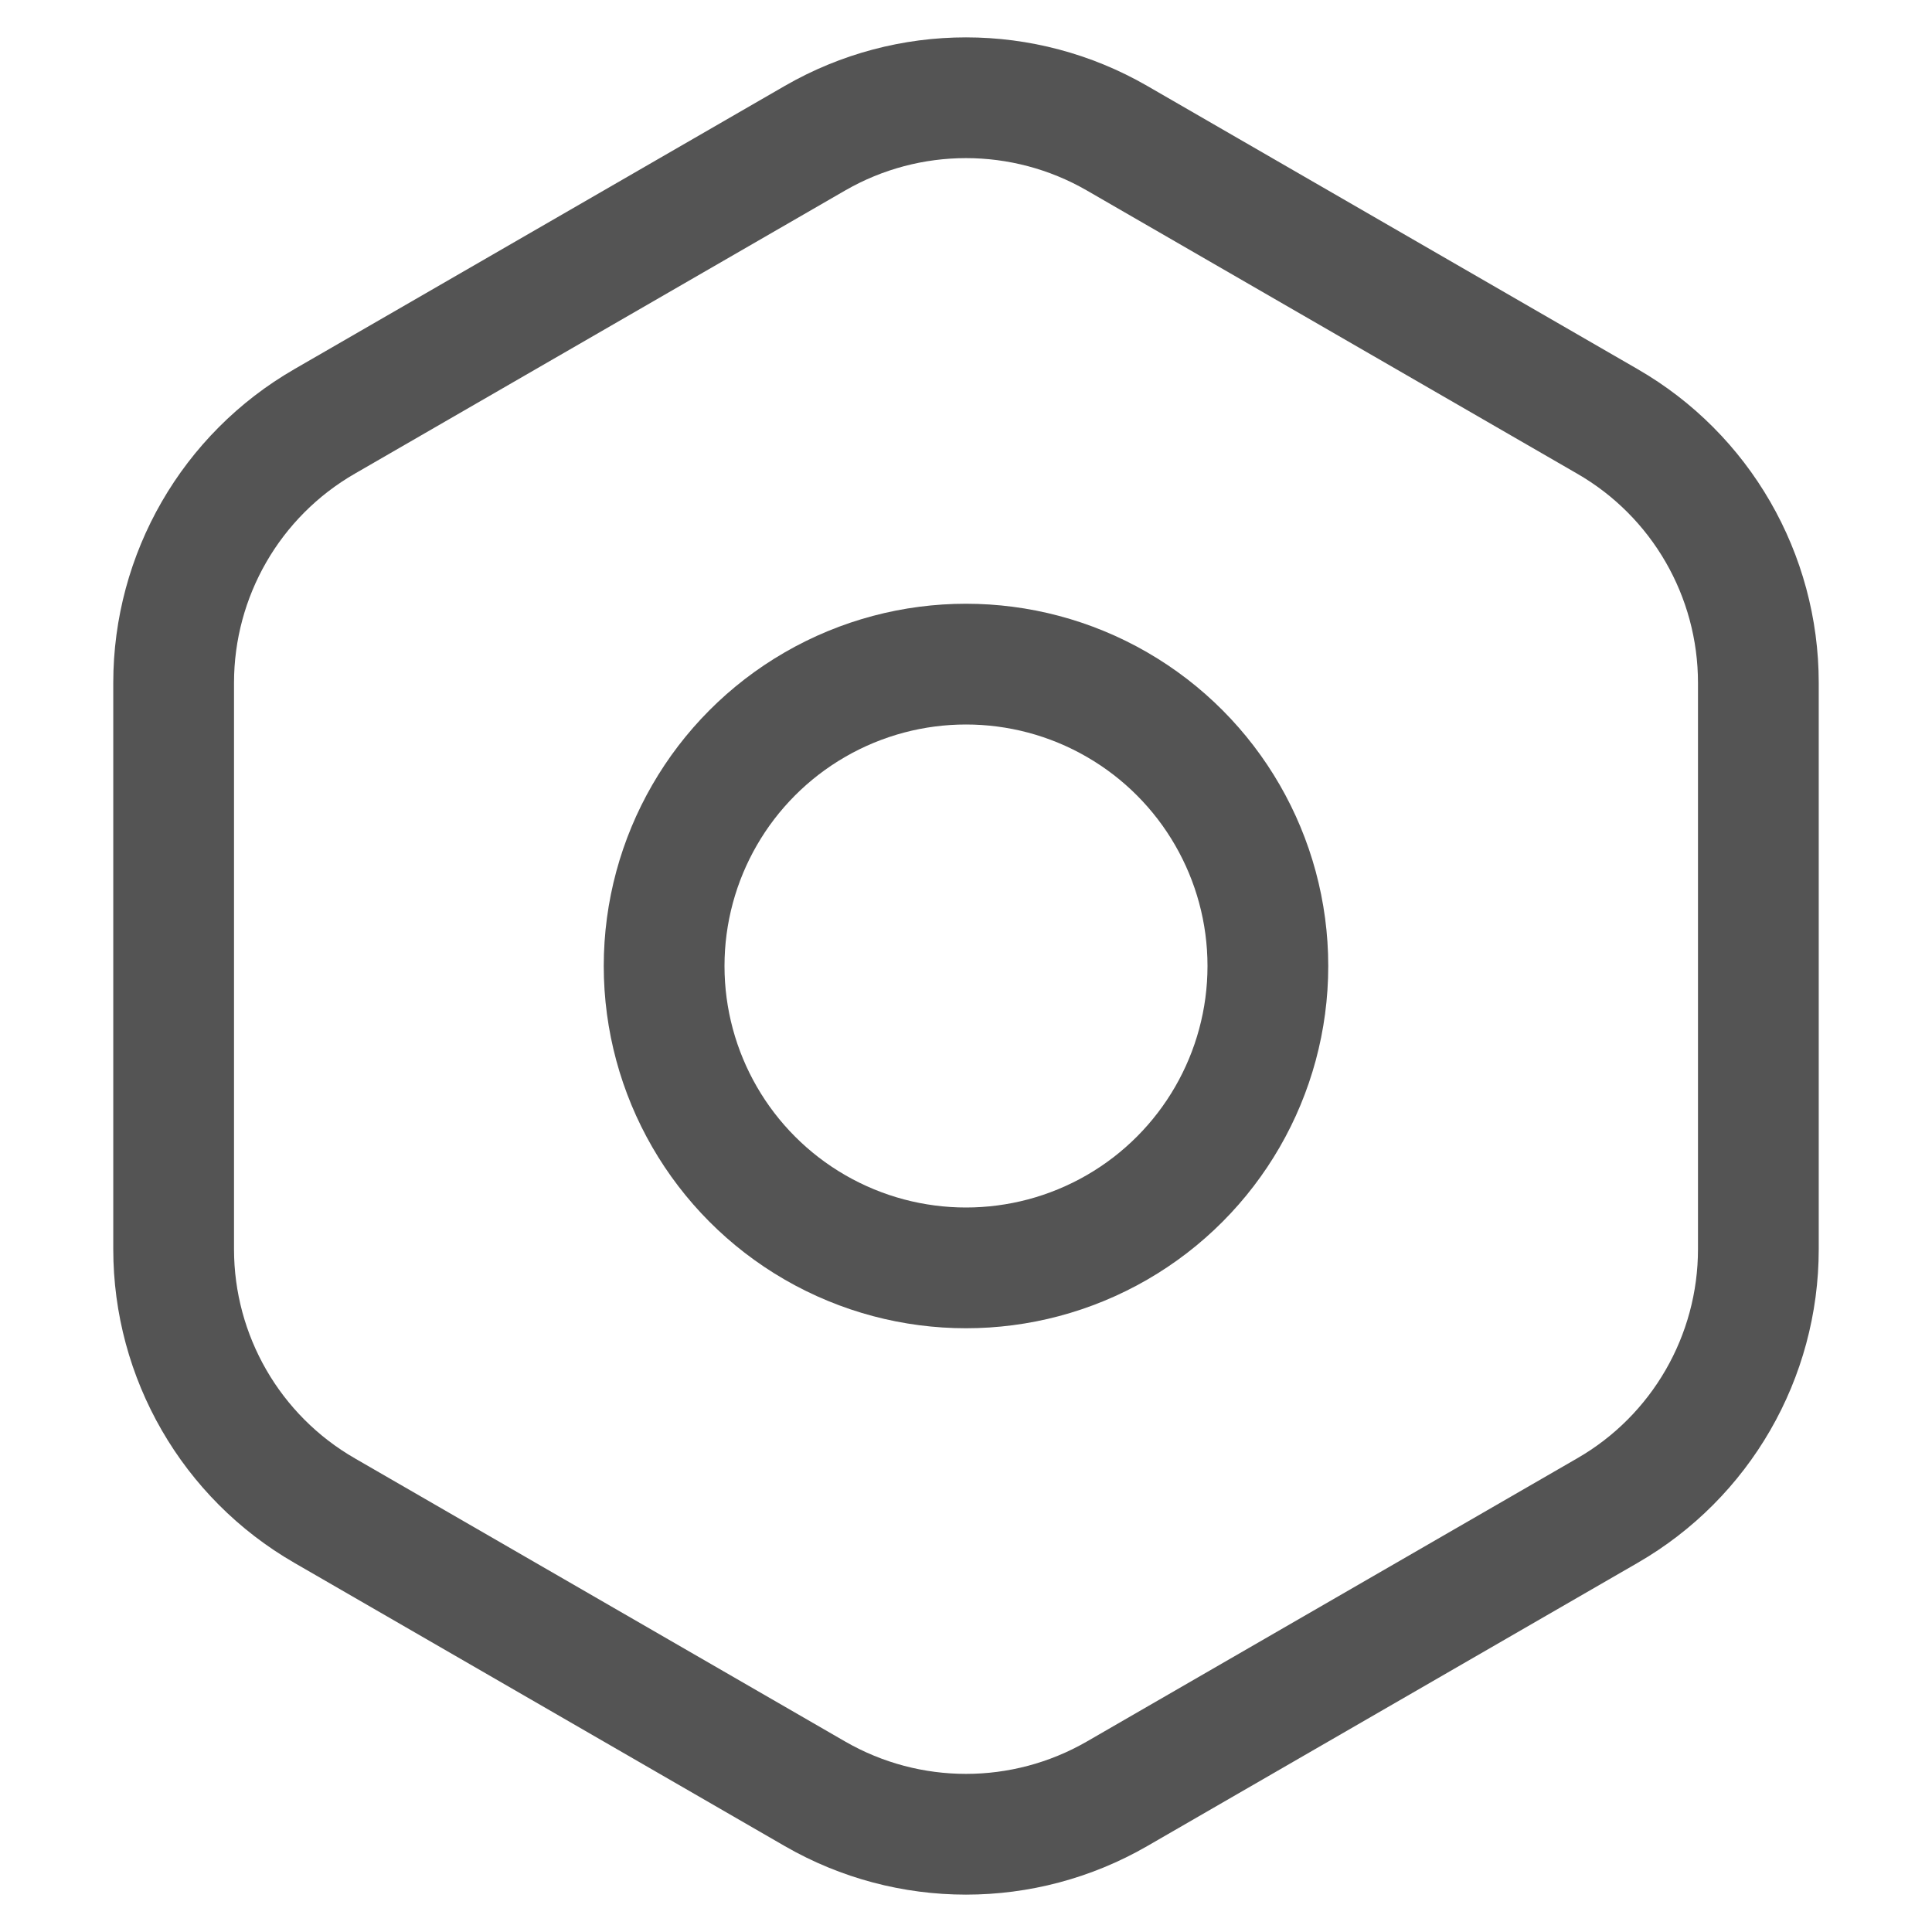<?xml version="1.0" encoding="UTF-8"?>
<svg width="16px" height="16px" viewBox="0 0 16 16" version="1.1" xmlns="http://www.w3.org/2000/svg" xmlns:xlink="http://www.w3.org/1999/xlink">
    <!-- Generator: Sketch 60.1 (88133) - https://sketch.com -->
    <title>设置</title>
    <desc>Created with Sketch.</desc>
    <g id="任务管理" stroke="none" stroke-width="1" fill="none" fill-rule="evenodd">
        <g id="任务管理---描述图片备份-2" transform="translate(-1294, -20)" stroke="#545454">
            <g id="设置" transform="translate(1294, 20)">
                <g transform="translate(1, 1)">
                    <circle id="椭圆形" cx="7" cy="7" r="2.5"></circle>
                    <path d="M8.25,0.144 L12.312,2.49 C13.086,2.936 13.562,3.762 13.562,4.655 L13.562,9.345 C13.562,10.238 13.086,11.064 12.312,11.51 L8.25,13.856 C7.476,14.302 6.524,14.302 5.75,13.856 L1.688,11.51 C0.914,11.064 0.438,10.238 0.438,9.345 L0.438,4.655 C0.438,3.762 0.914,2.936 1.688,2.49 L5.75,0.144 C6.524,-0.302 7.476,-0.302 8.25,0.144 Z" id="多边形" stroke-linejoin="round"></path>
                </g>
            </g>
        </g>
    </g>
</svg>